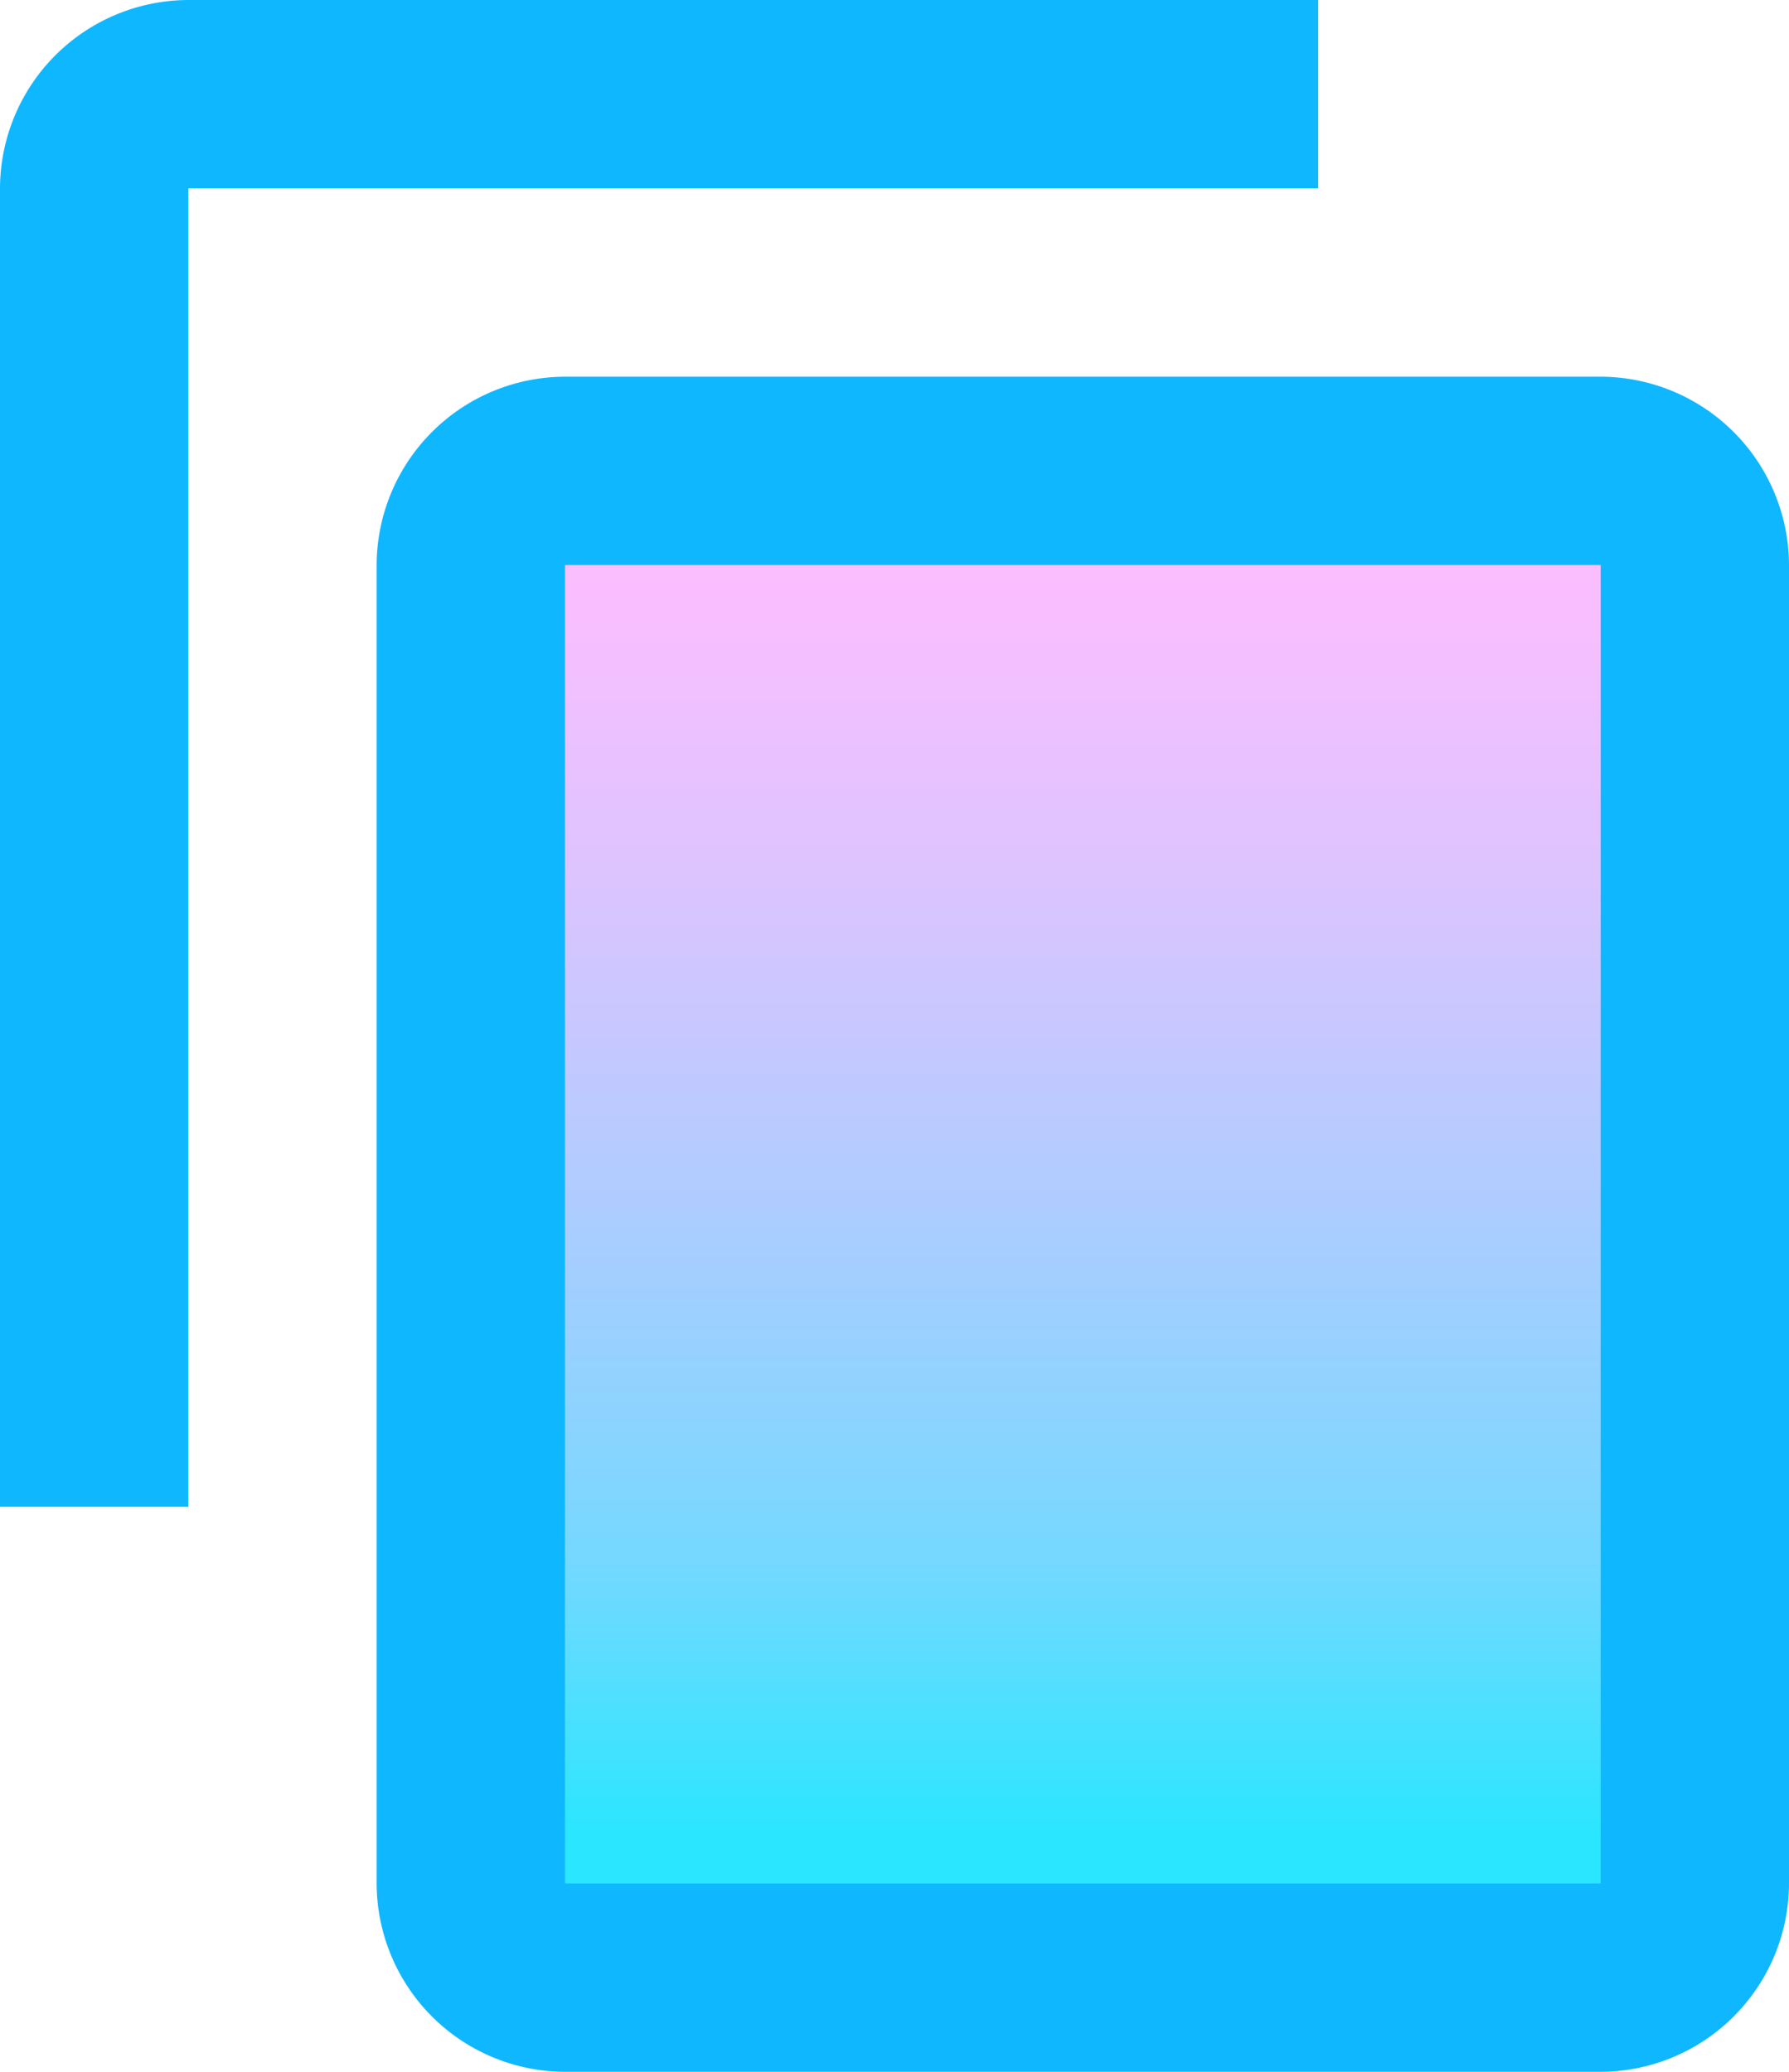 <svg xmlns="http://www.w3.org/2000/svg" xmlns:xlink="http://www.w3.org/1999/xlink" width="37.62" height="43.561" viewBox="0 0 37.62 43.561">
  <defs>
    <linearGradient id="linear-gradient" x1="0.5" x2="0.5" y2="1" gradientUnits="objectBoundingBox">
      <stop offset="0" stop-color="#ffbdff"/>
      <stop offset="0.1" stop-color="#f5bfff"/>
      <stop offset="0.26" stop-color="#dbc4ff"/>
      <stop offset="0.47" stop-color="#b0ccff"/>
      <stop offset="0.72" stop-color="#75d8ff"/>
      <stop offset="0.909" stop-color="#2ae6ff"/>
      <stop offset="1" stop-color="#29e6ff"/>
    </linearGradient>
  </defs>
  <g id="Group_257" data-name="Group 257" transform="translate(-1509.19 -1829.5)">
    <rect id="Rectangle_331" data-name="Rectangle 331" width="25" height="31" transform="translate(1519 1840)" fill="url(#linear-gradient)"/>
    <path id="Icon_material-content-copy" data-name="Icon material-content-copy" d="M30.72,1.5H6.96A3.972,3.972,0,0,0,3,5.46V33.18H6.96V5.46H30.72Zm5.94,7.92H14.88a3.972,3.972,0,0,0-3.96,3.96V41.1a3.972,3.972,0,0,0,3.96,3.96H36.66a3.972,3.972,0,0,0,3.96-3.96V13.38A3.972,3.972,0,0,0,36.66,9.42Zm0,31.68H14.88V13.38H36.66Z" transform="translate(1506.19 1828)" fill="#0fb7ff"/>
  </g>
</svg>
